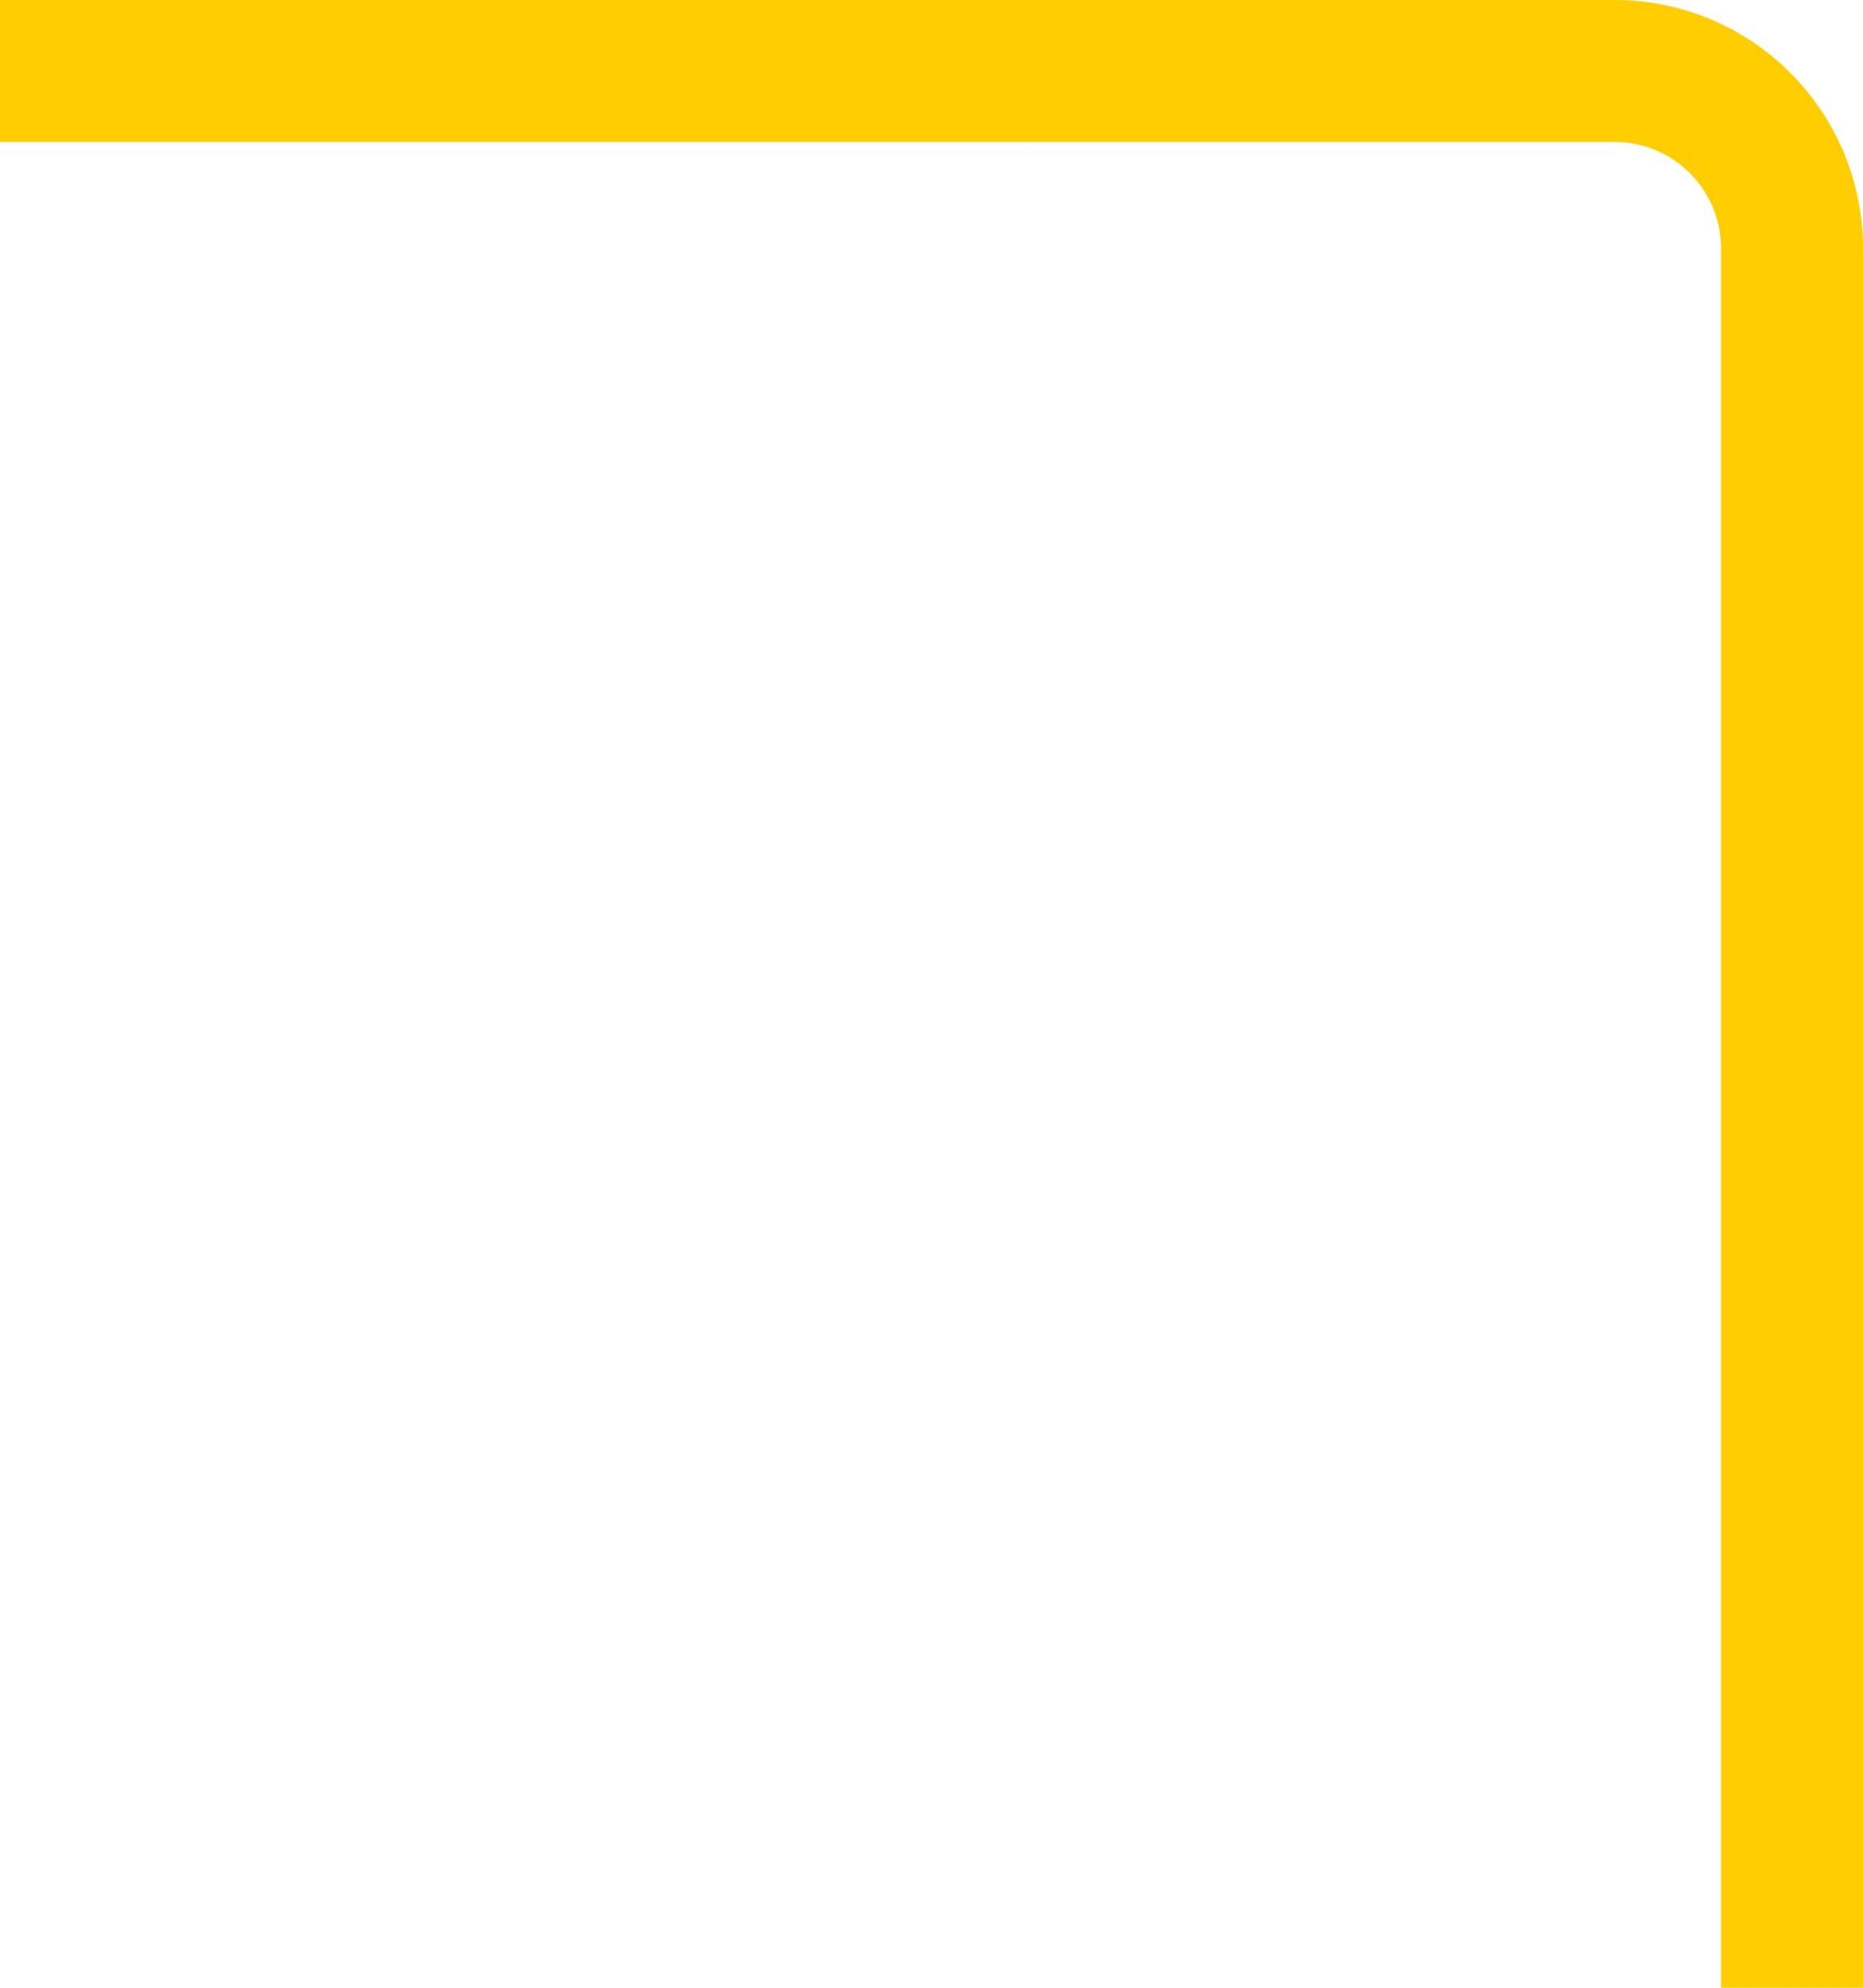 <svg width="105" height="112" viewBox="0 0 105 112" fill="none" xmlns="http://www.w3.org/2000/svg">
<path id="Vector 2" d="M101 112V14C101 8.477 96.523 4 91 4L-9.53674e-07 4" stroke="#FFCD00" stroke-width="8"/>
</svg>

